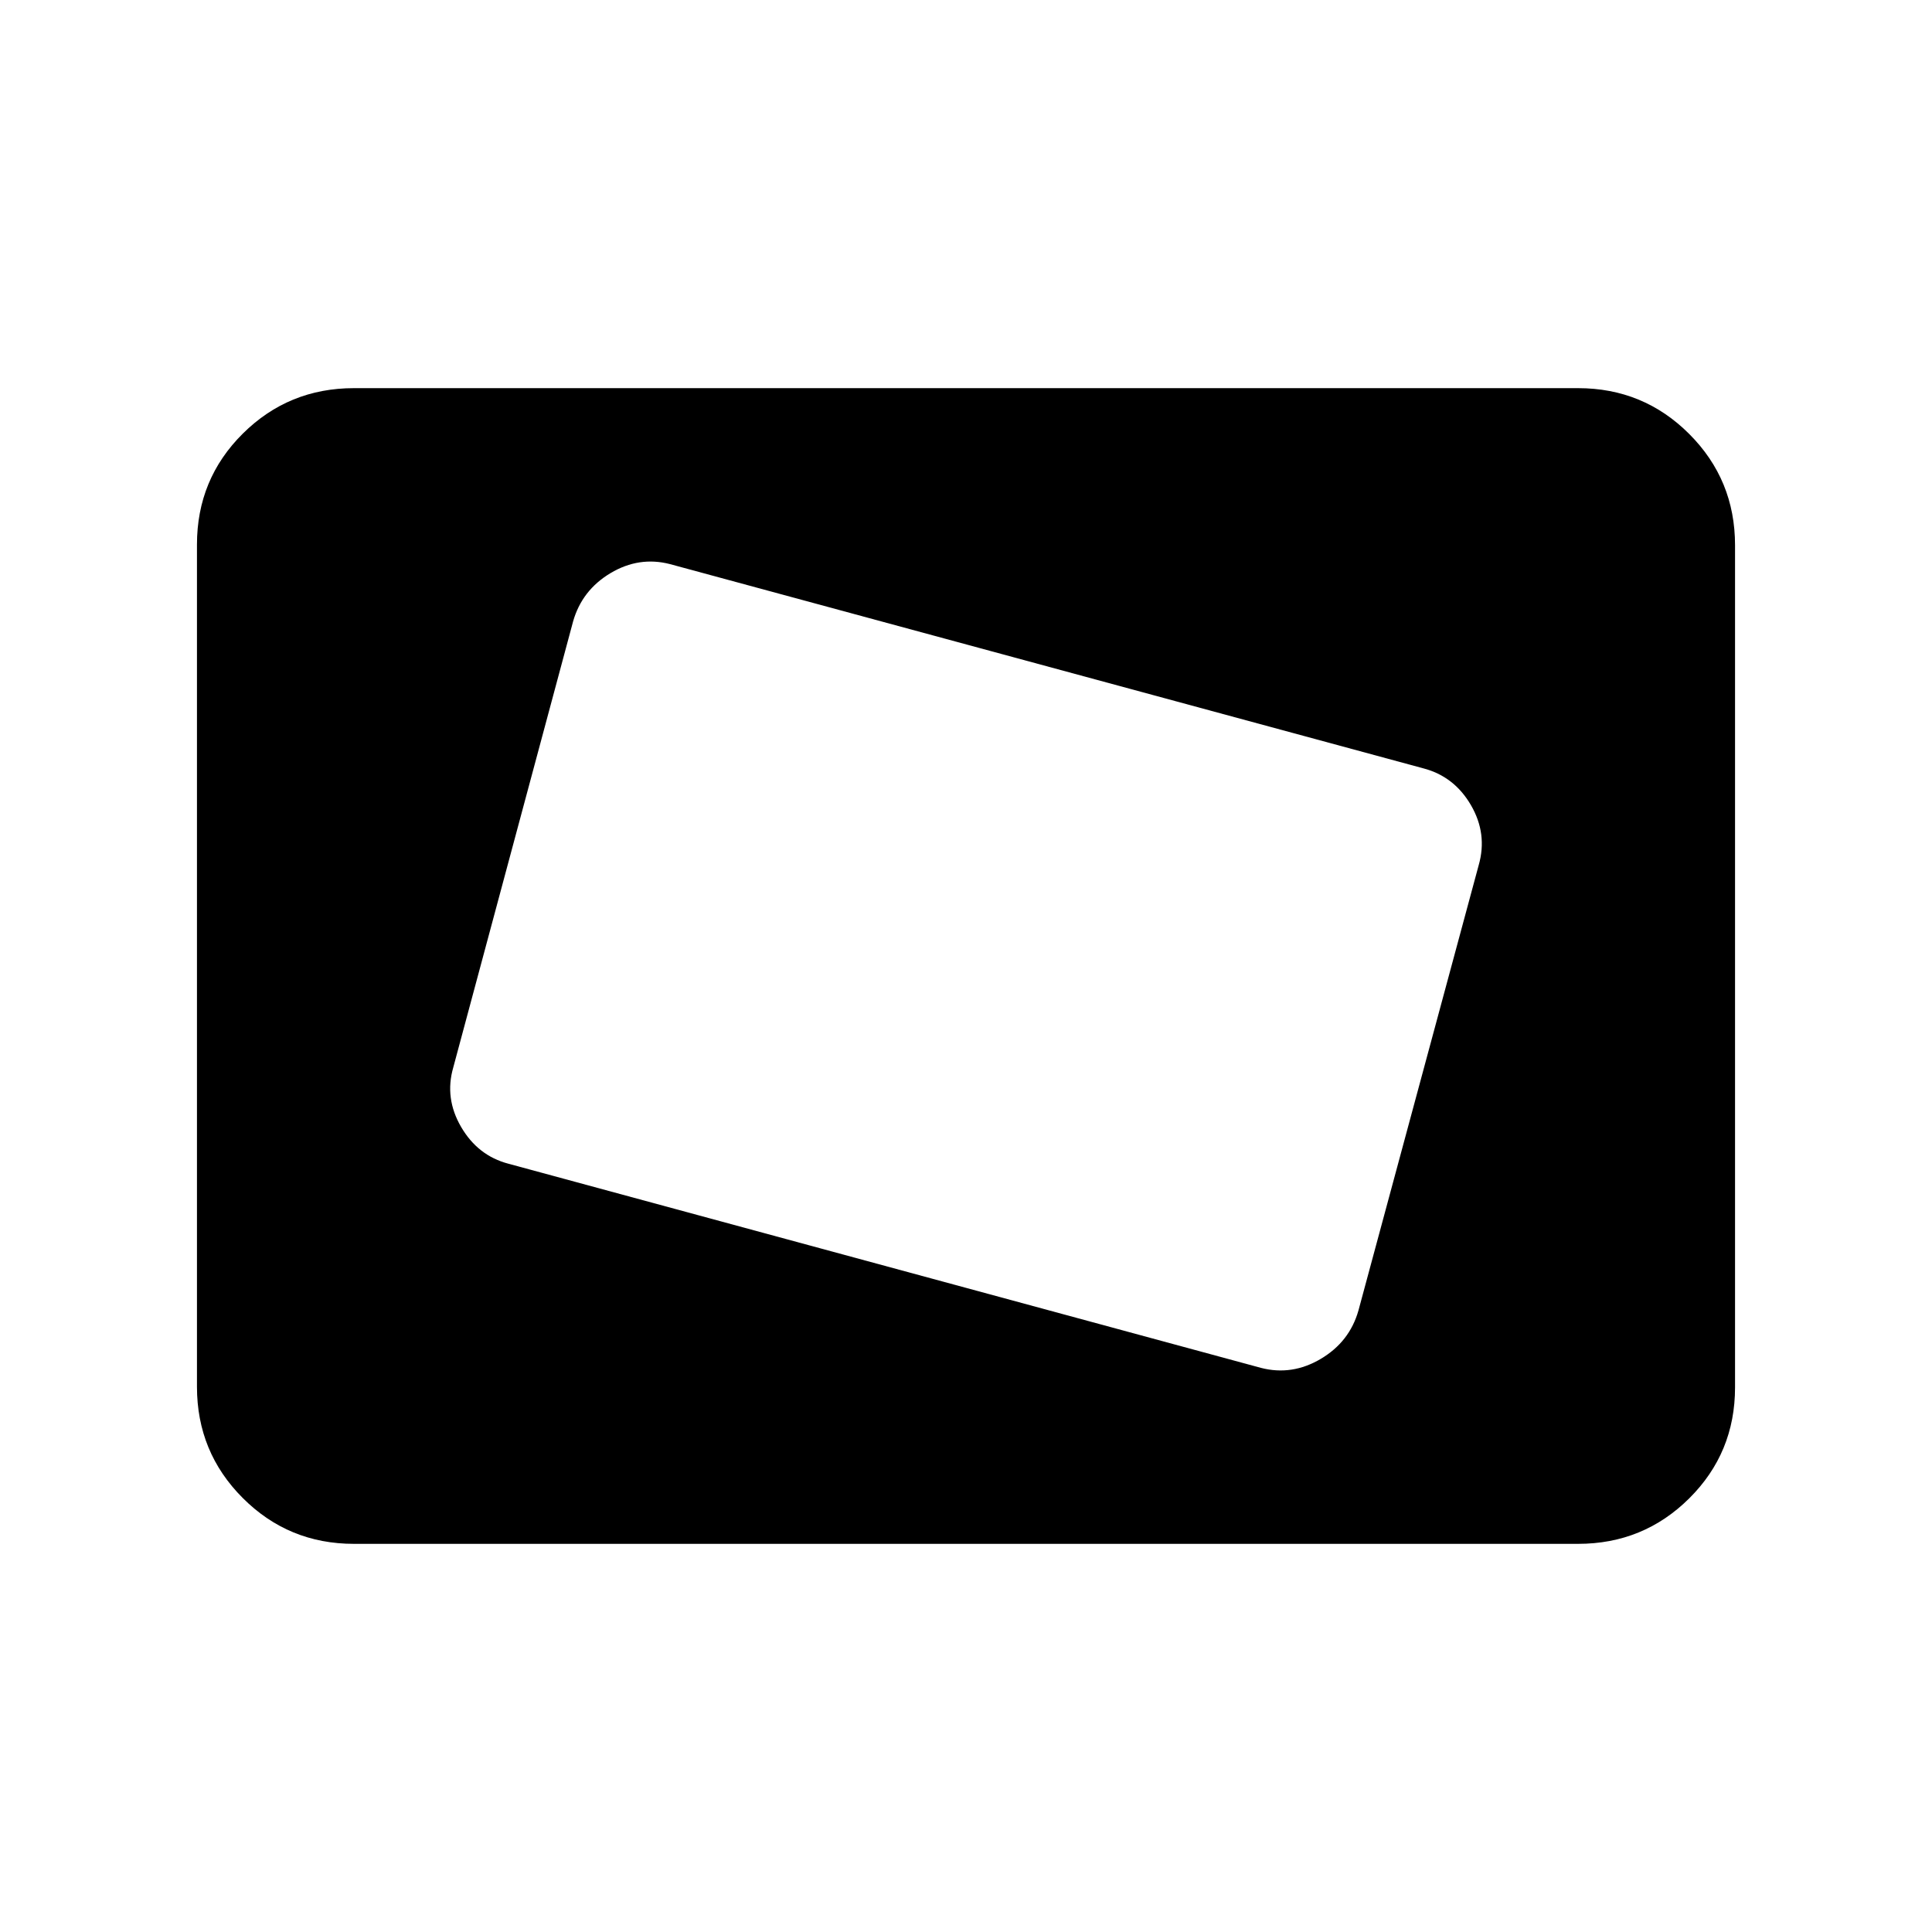 <svg xmlns="http://www.w3.org/2000/svg" height="20" viewBox="0 -960 960 960" width="20"><path d="M175.87-192.87q-32.48 0-55.24-22.77-22.76-22.77-22.76-55.27v-418.5q0-32.5 22.76-55.11t55.24-22.61h608.26q32.48 0 55.24 22.77 22.76 22.77 22.76 55.27v418.5q0 32.5-22.76 55.11t-55.24 22.61H175.87Zm499.12-115.9 59.78-221.39q4.43-15.54-3.9-29.82-8.33-14.28-23.72-18.26L332.91-679.7q-15.39-3.97-29.55 4.48-14.16 8.46-18.59 23.99L225.23-429.6q-4.43 15.3 3.9 29.58 8.33 14.28 23.48 18.26l374 101.46q15.39 3.97 29.67-4.48 14.29-8.46 18.71-23.99Z"/></svg>